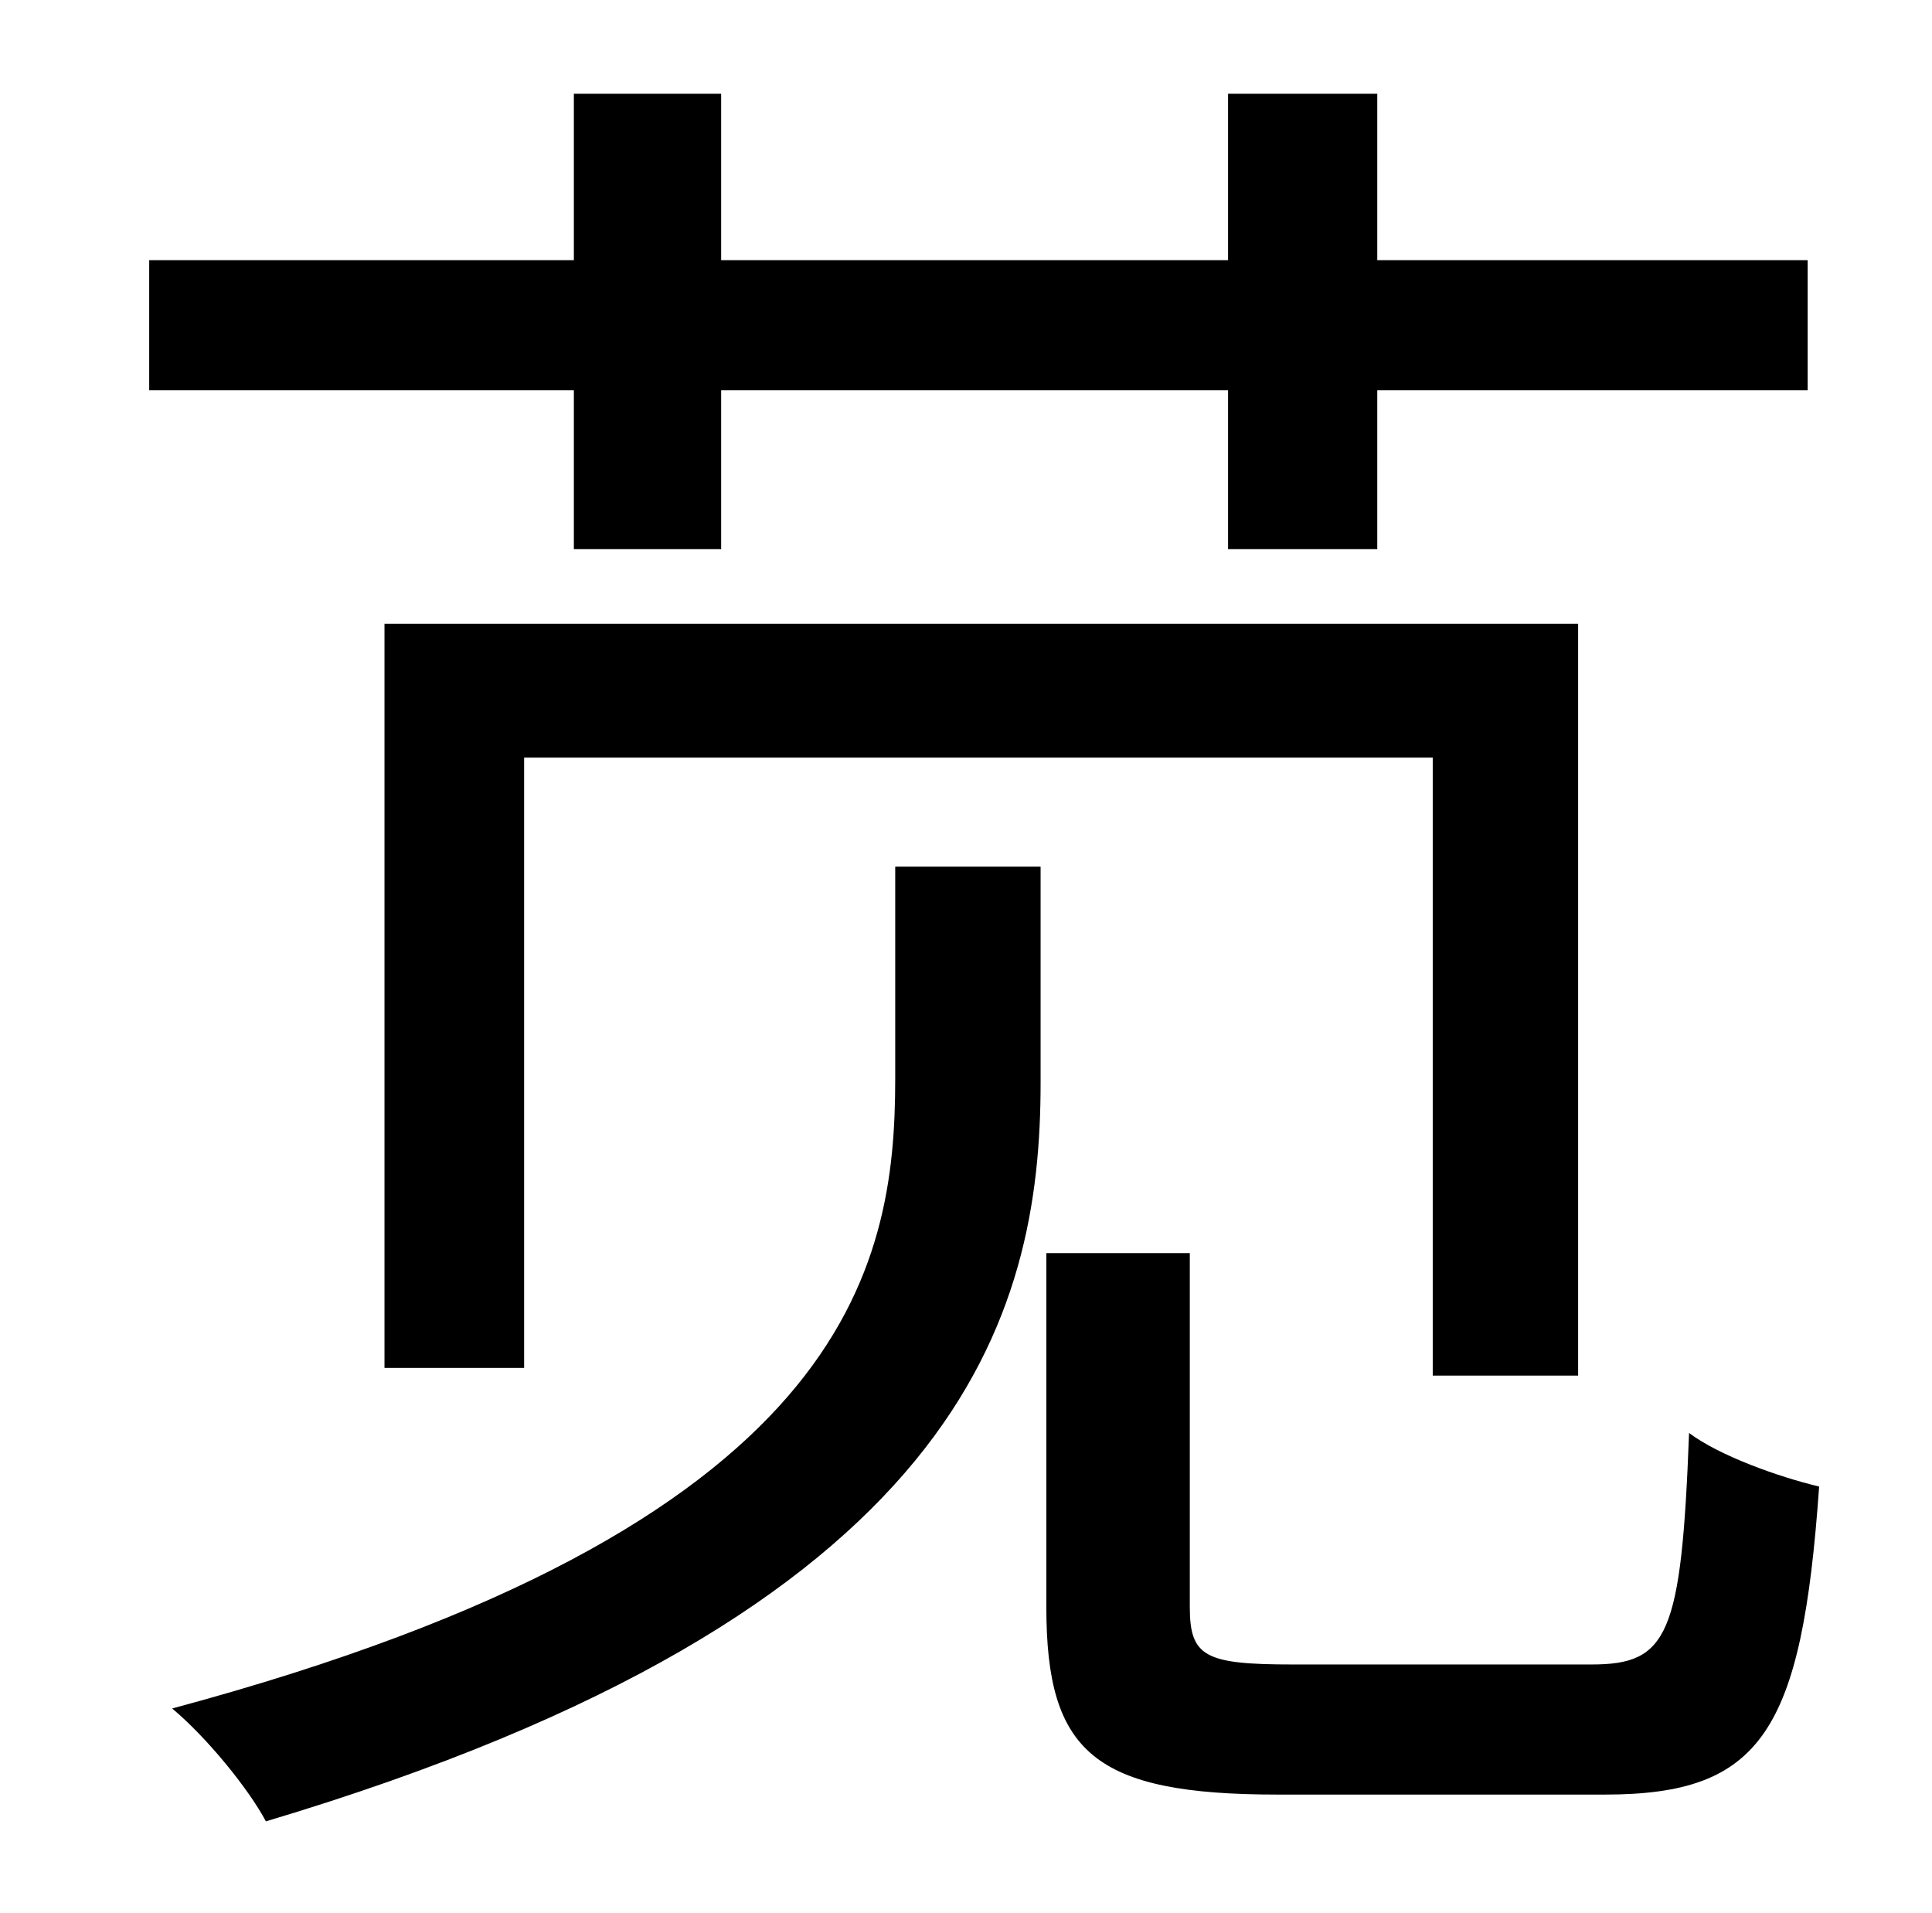<?xml version="1.0" standalone="no"?>
<!DOCTYPE svg PUBLIC "-//W3C//DTD SVG 1.1//EN" "http://www.w3.org/Graphics/SVG/1.1/DTD/svg11.dtd" >
<svg xmlns="http://www.w3.org/2000/svg" xmlns:xlink="http://www.w3.org/1999/xlink" version="1.1" viewBox="-10 0 1010 1000">
   <path fill="currentColor"
d="M290 287v-83h-222v-68h222v-87h77v87h265v-87h78v87h225v68h-225v83h-78v-83h-265v83h-77zM815 719h-76v-323h-475v319h-73v-389h624v393zM458 564v-111h76v113c0 121 -40 277 -405 386c-9 -17 -31 -44 -49 -59c354 -95 378 -230 378 -329zM666 870h156
c40 0 47 -15 51 -121c16 12 47 23 68 28c-9 128 -30 161 -112 161h-171c-96 0 -121 -22 -121 -98v-185h75v185c0 26 8 30 54 30z" />
</svg>
